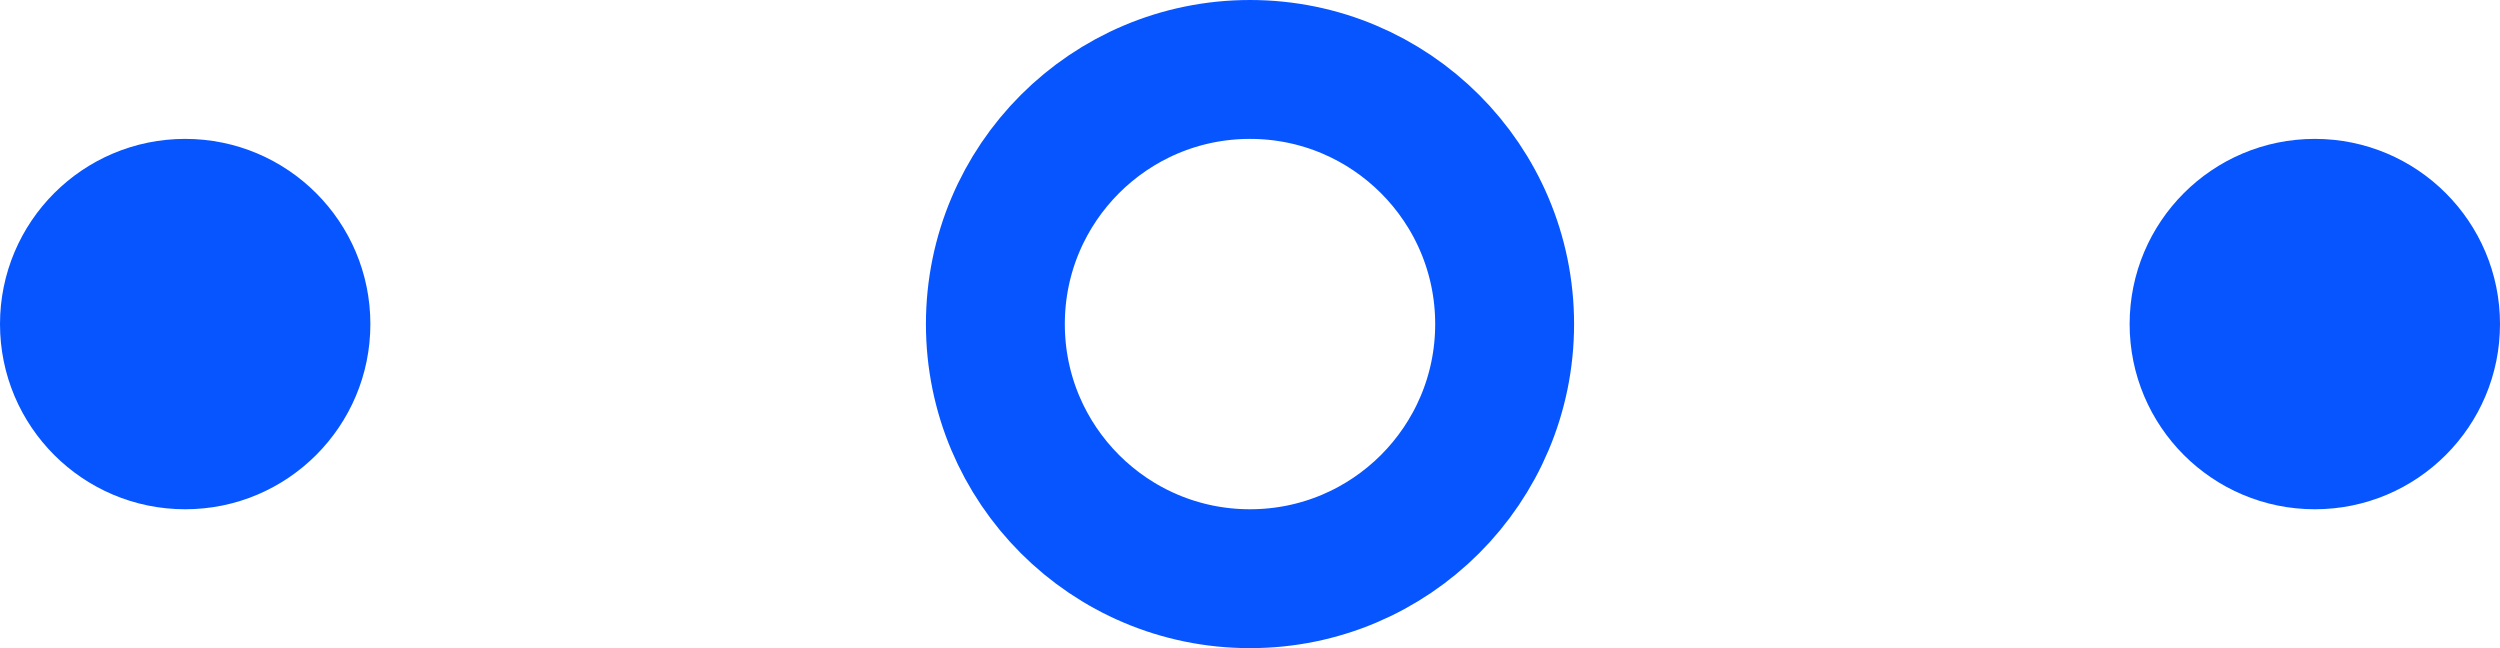 <svg width="54" height="14" viewBox="0 0 54 14" fill="none" xmlns="http://www.w3.org/2000/svg">
<circle cx="27" cy="7" r="5.5" stroke="#0655FF" stroke-width="3"/>
<circle cx="50" cy="7" r="3.5" fill="#0655FF" stroke="#0655FF"/>
<circle cx="4" cy="7" r="3.5" fill="#0655FF" stroke="#0655FF"/>
</svg>
